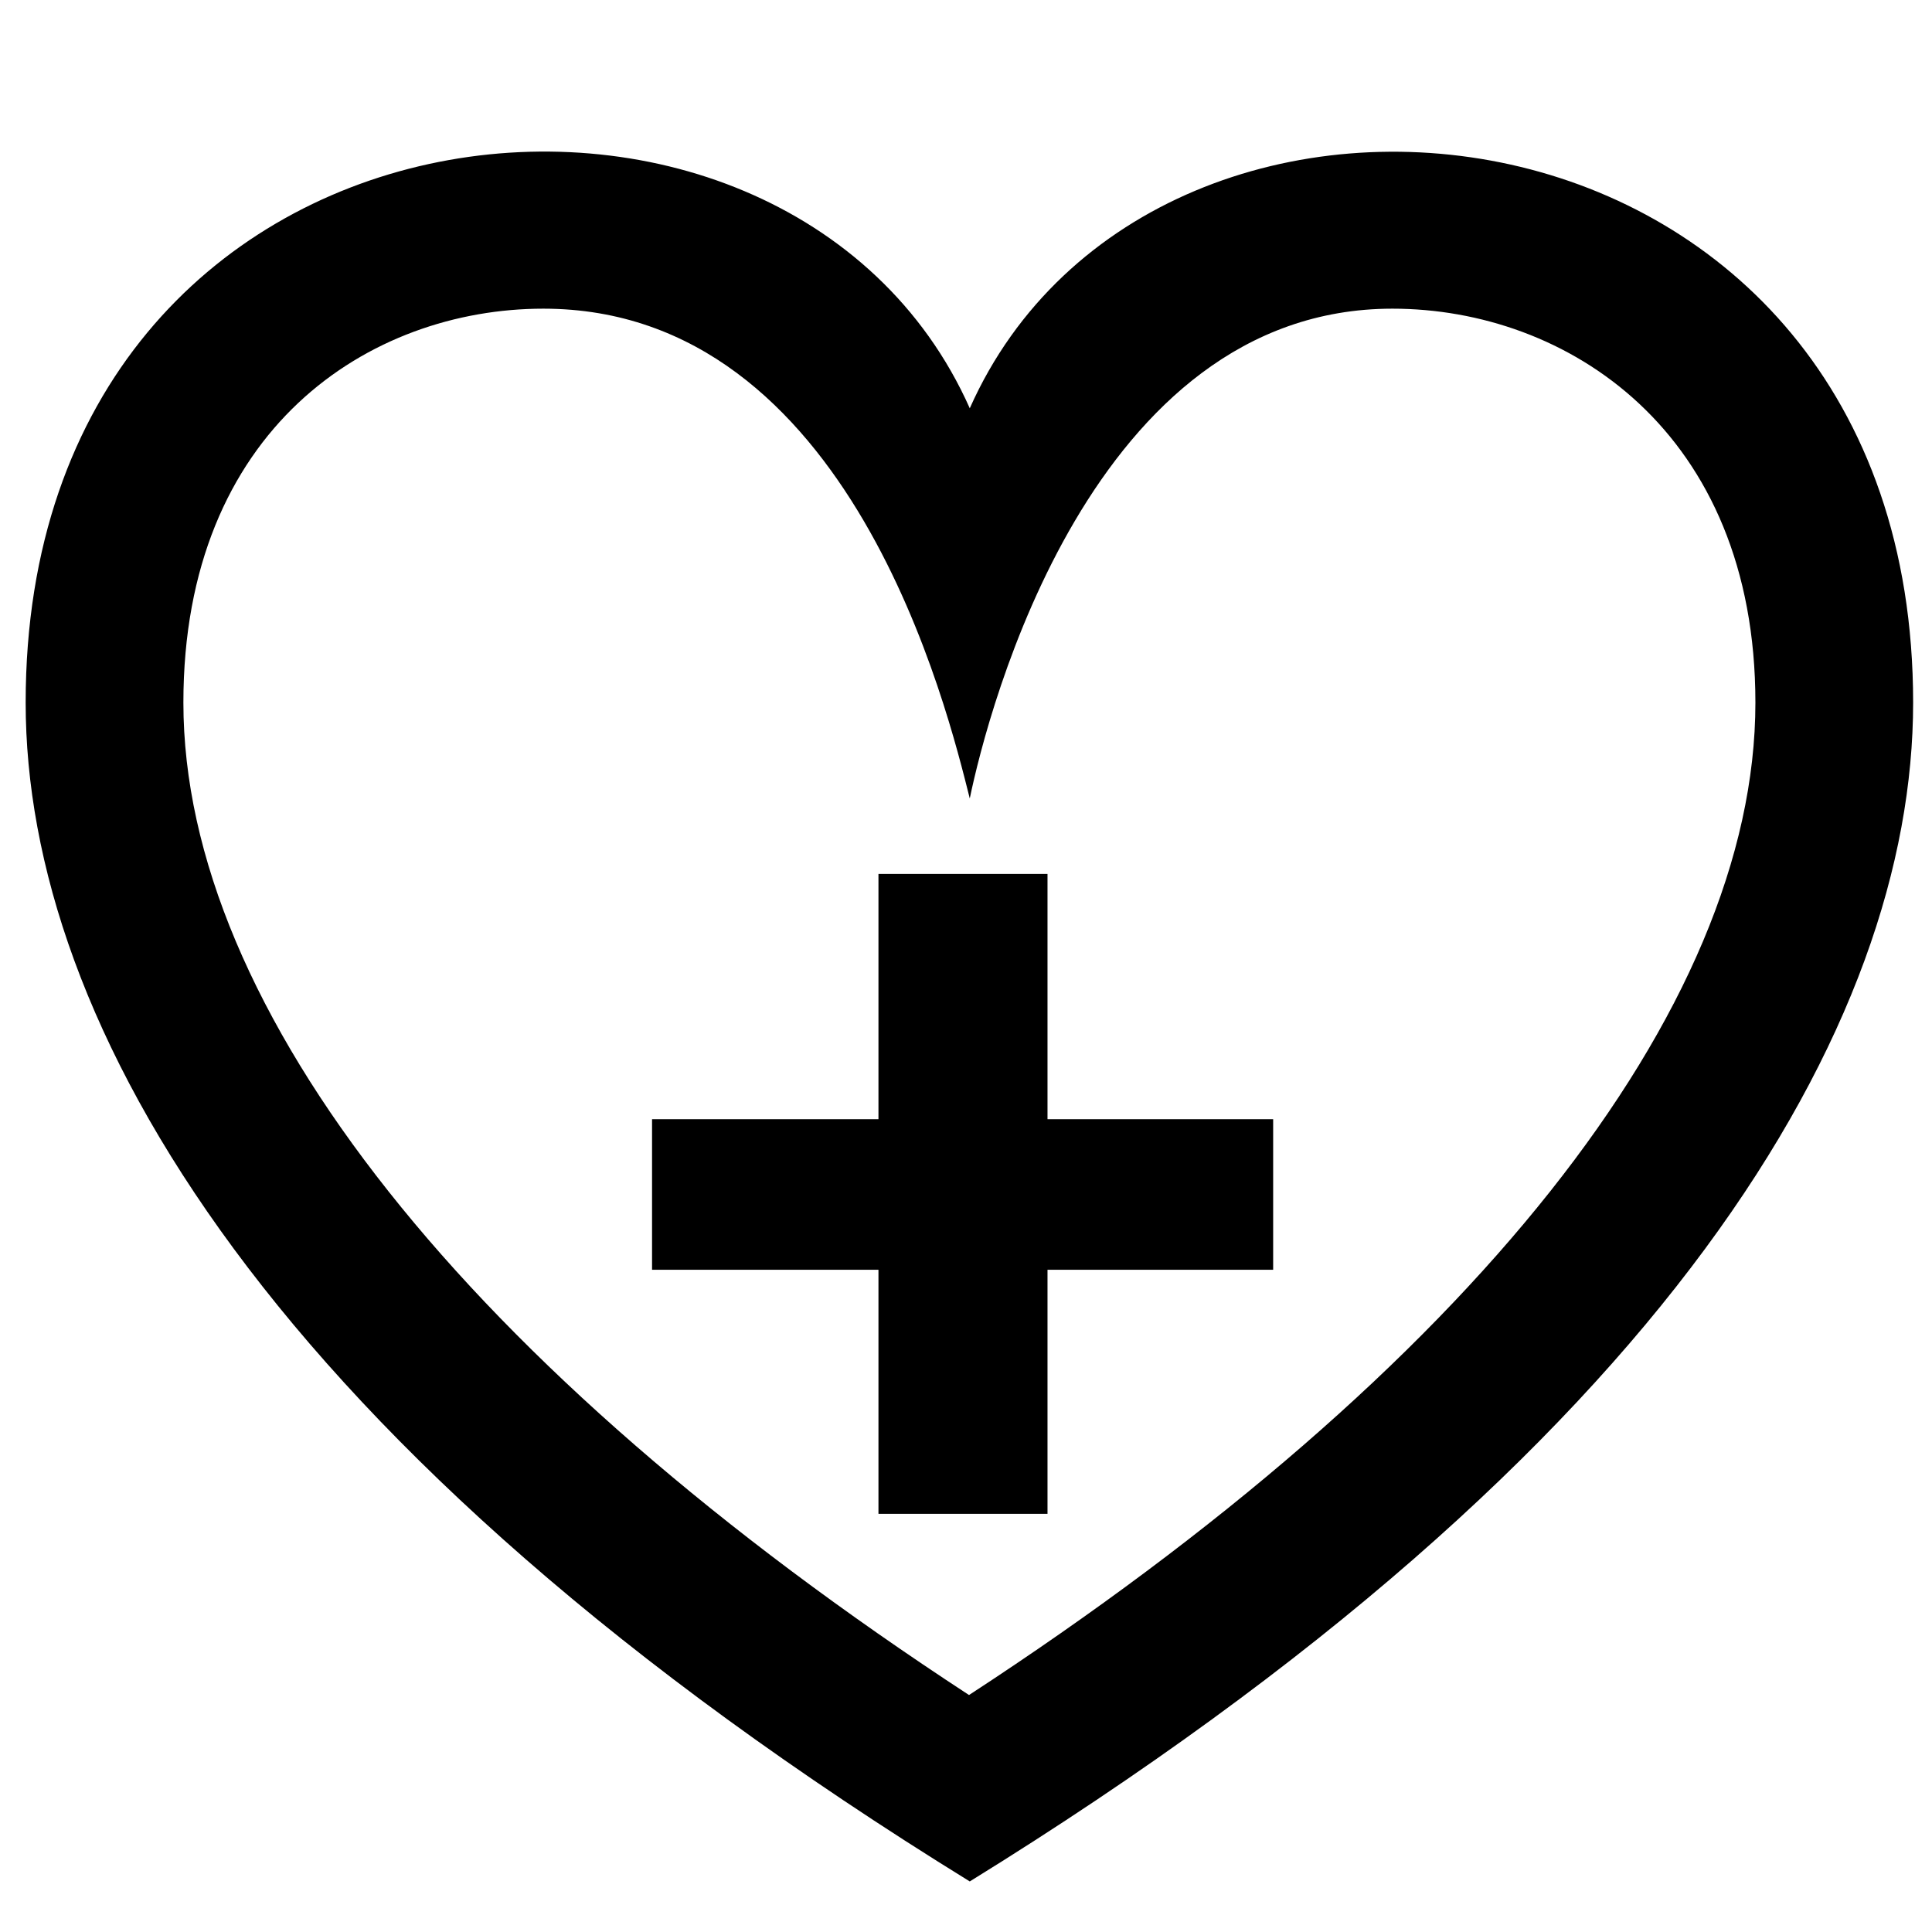 <svg id="Layer_1" data-name="Layer 1" xmlns="http://www.w3.org/2000/svg" width="256" height="256" viewBox="0 0 256 256"><title>heart</title><g id="Group_183" data-name="Group 183"><rect id="Rectangle_94" data-name="Rectangle 94" x="86.4" y="148.3" width="82.3" height="19.95"/><g id="Group_182" data-name="Group 182"><path id="iconmonstr-favorite-2" d="M128.5,105.8c2.4-11.6,16.1-64.9,56-64.9,23.1,0,48.1,16.2,48.1,52.2,0,40.7-37.8,88.2-104.2,131.5C62.1,181.3,24.3,133.8,24.3,93.1,24.3,56.8,49,40.9,72,40.9,112.8,40.9,125.6,94.3,128.5,105.8ZM3.4,93.1c0,42.3,31.9,98.7,125.1,156.2,93.1-57.5,125-113.9,125-156.2,0-83-100.5-94.1-125-39C104.1-.7,3.4,9.6,3.4,93.1Z"/><rect id="Rectangle_95" data-name="Rectangle 95" x="116.4" y="115.8" width="22.4" height="84.79"/></g></g></svg>